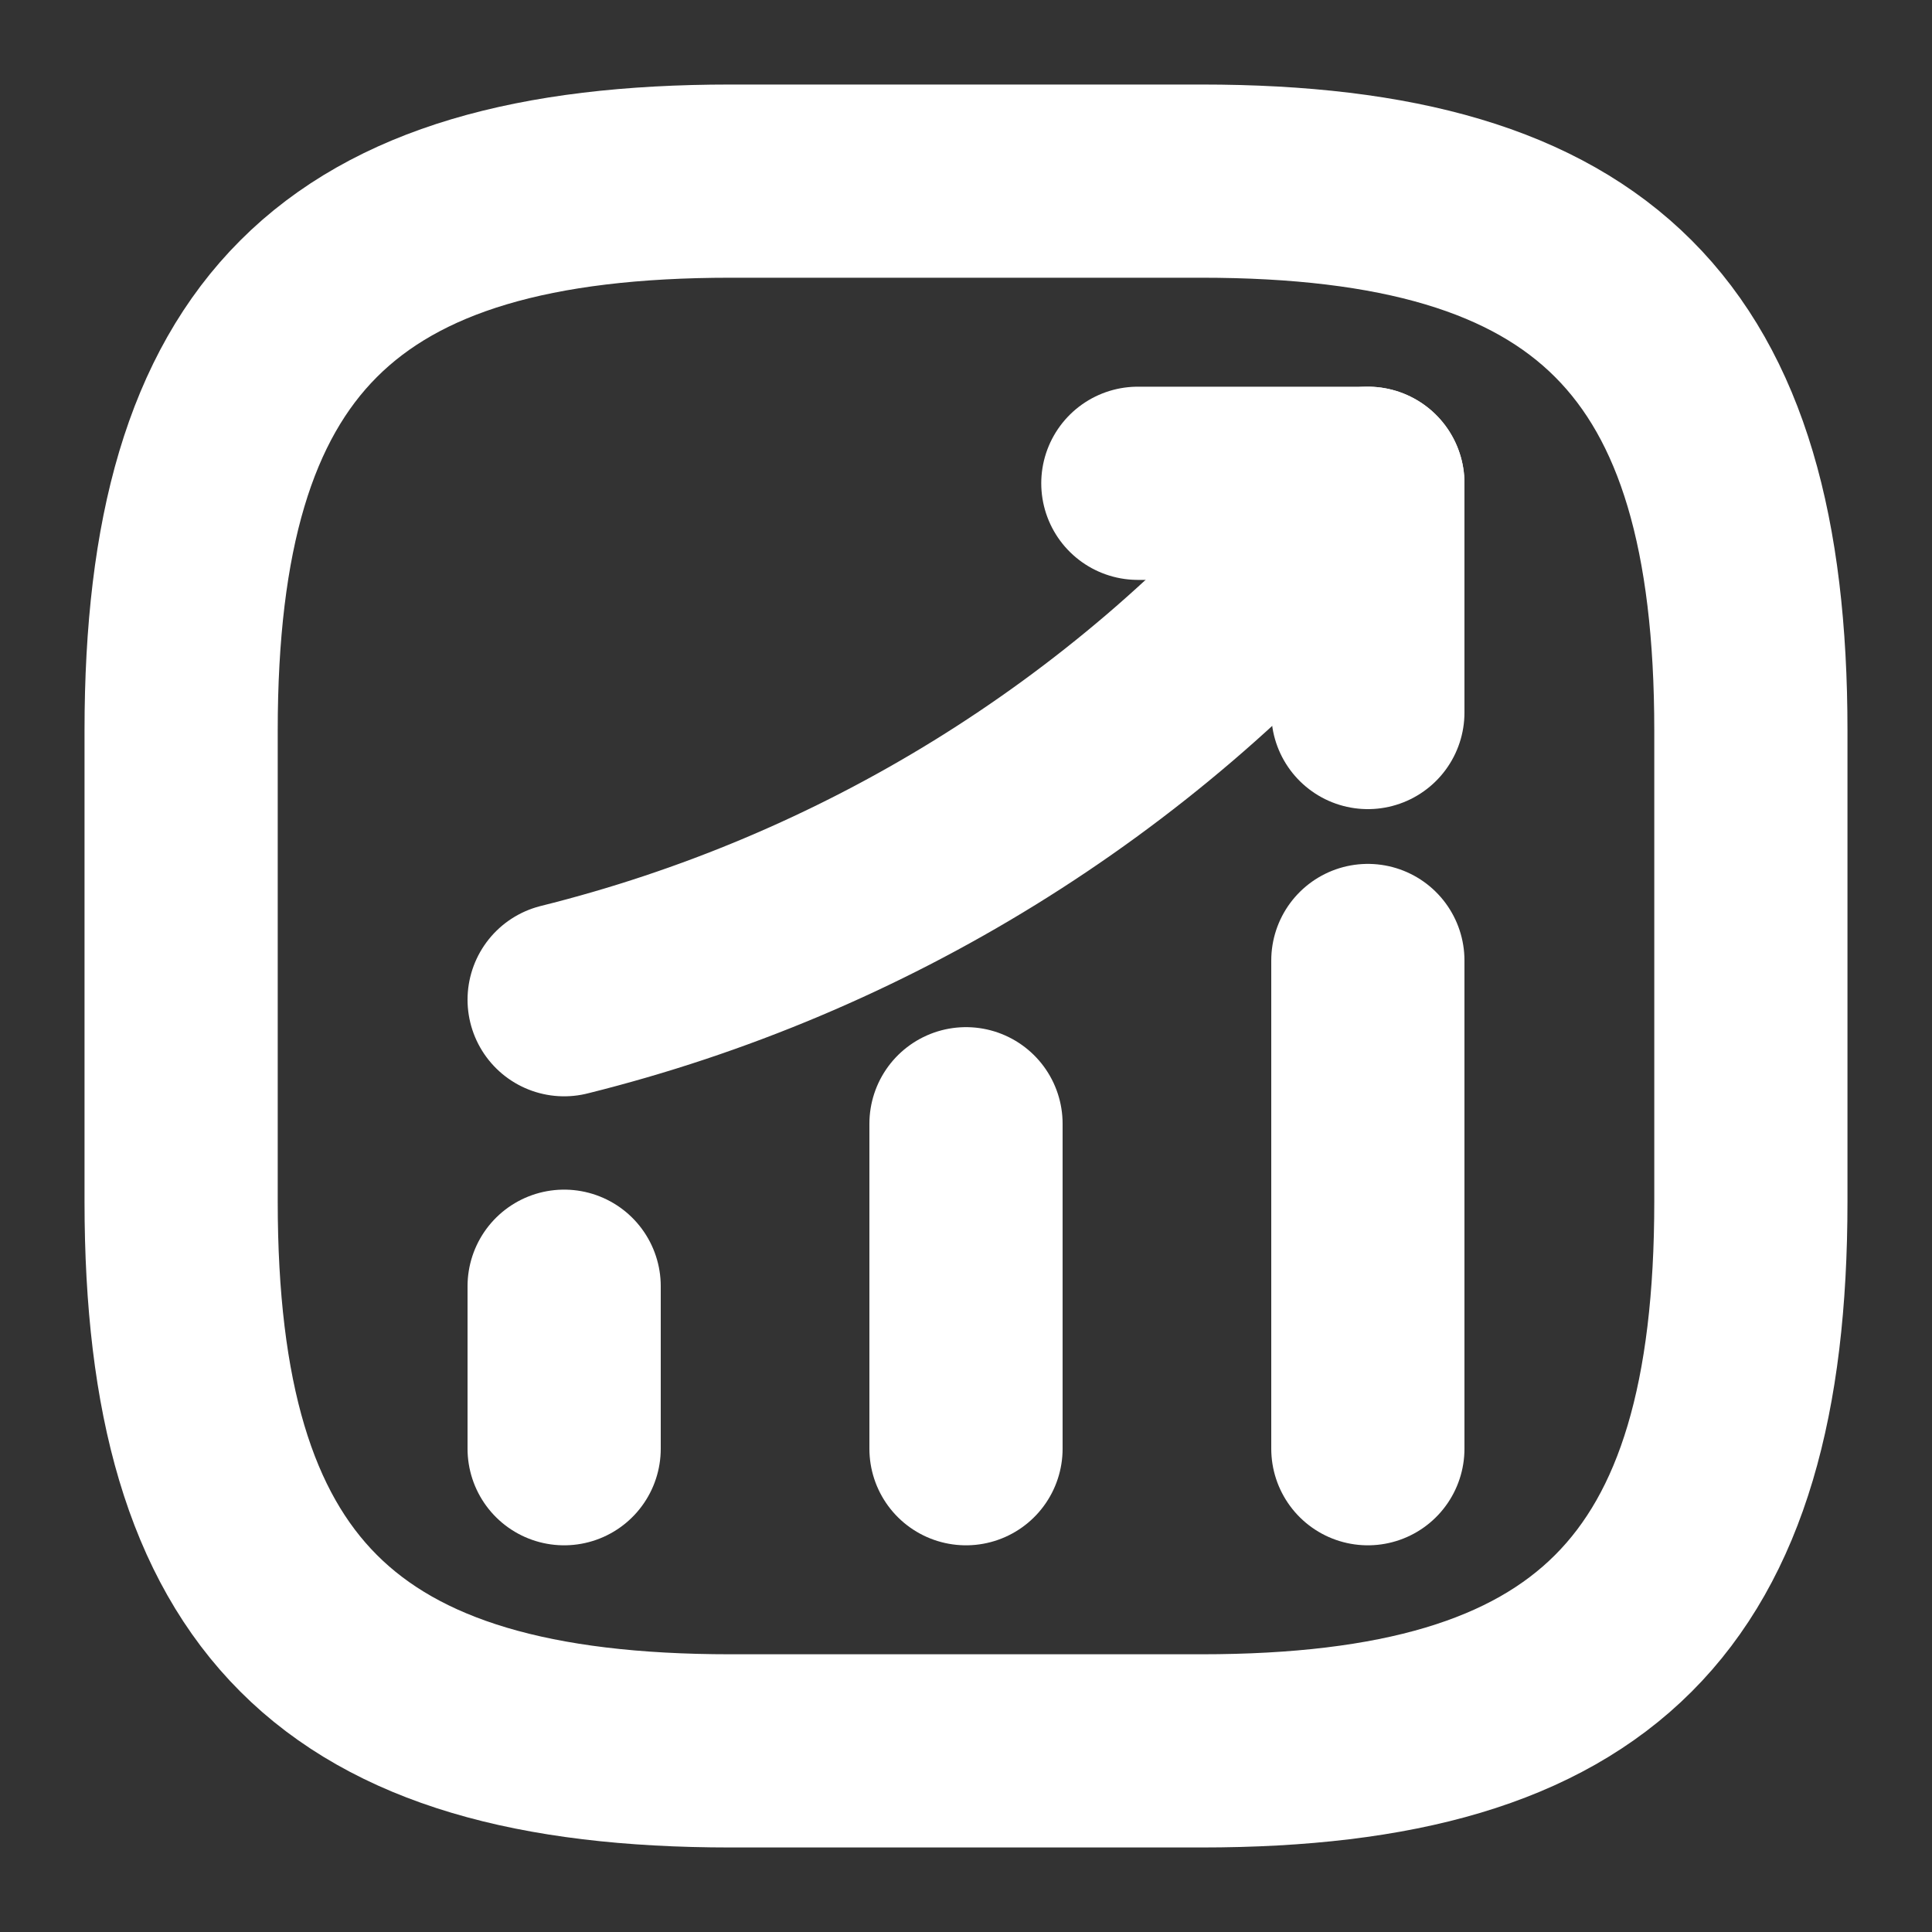 <svg width="20" height="20" viewBox="0 0 20 20" fill="none" xmlns="http://www.w3.org/2000/svg">
<rect x="0" y="0" width="20" height="20" fill="#333333" stroke="none"/>
<g id="Iconsax/Linear/statusup" clip-path="url(#clip0_163_392)">
<path id="Vector" d="M5.84 14.997V13.315M10 14.997V11.633M14.16 14.997V9.943M14.16 5.003L13.786 5.442C11.712 7.864 8.934 9.579 5.84 10.349" stroke="white" stroke-width="2" stroke-linecap="round"/>
<path id="Vector_2" d="M11.779 5.003H14.16V7.376" stroke="white" stroke-width="2" stroke-linecap="round" stroke-linejoin="round"/>
<path id="Vector_3" d="M7.562 18.125H12.438C16.5 18.125 18.125 16.5 18.125 12.438V7.562C18.125 3.5 16.5 1.875 12.438 1.875H7.562C3.5 1.875 1.875 3.5 1.875 7.562V12.438C1.875 16.5 3.5 18.125 7.562 18.125Z" stroke="white" stroke-width="2" stroke-linecap="round" stroke-linejoin="round"/>
</g>
<defs>
<clipPath id="clip0_163_392">
<rect width="19.5" height="19.5" fill="white" transform="translate(0.25 0.25)"/>
</clipPath>
</defs>
</svg>
